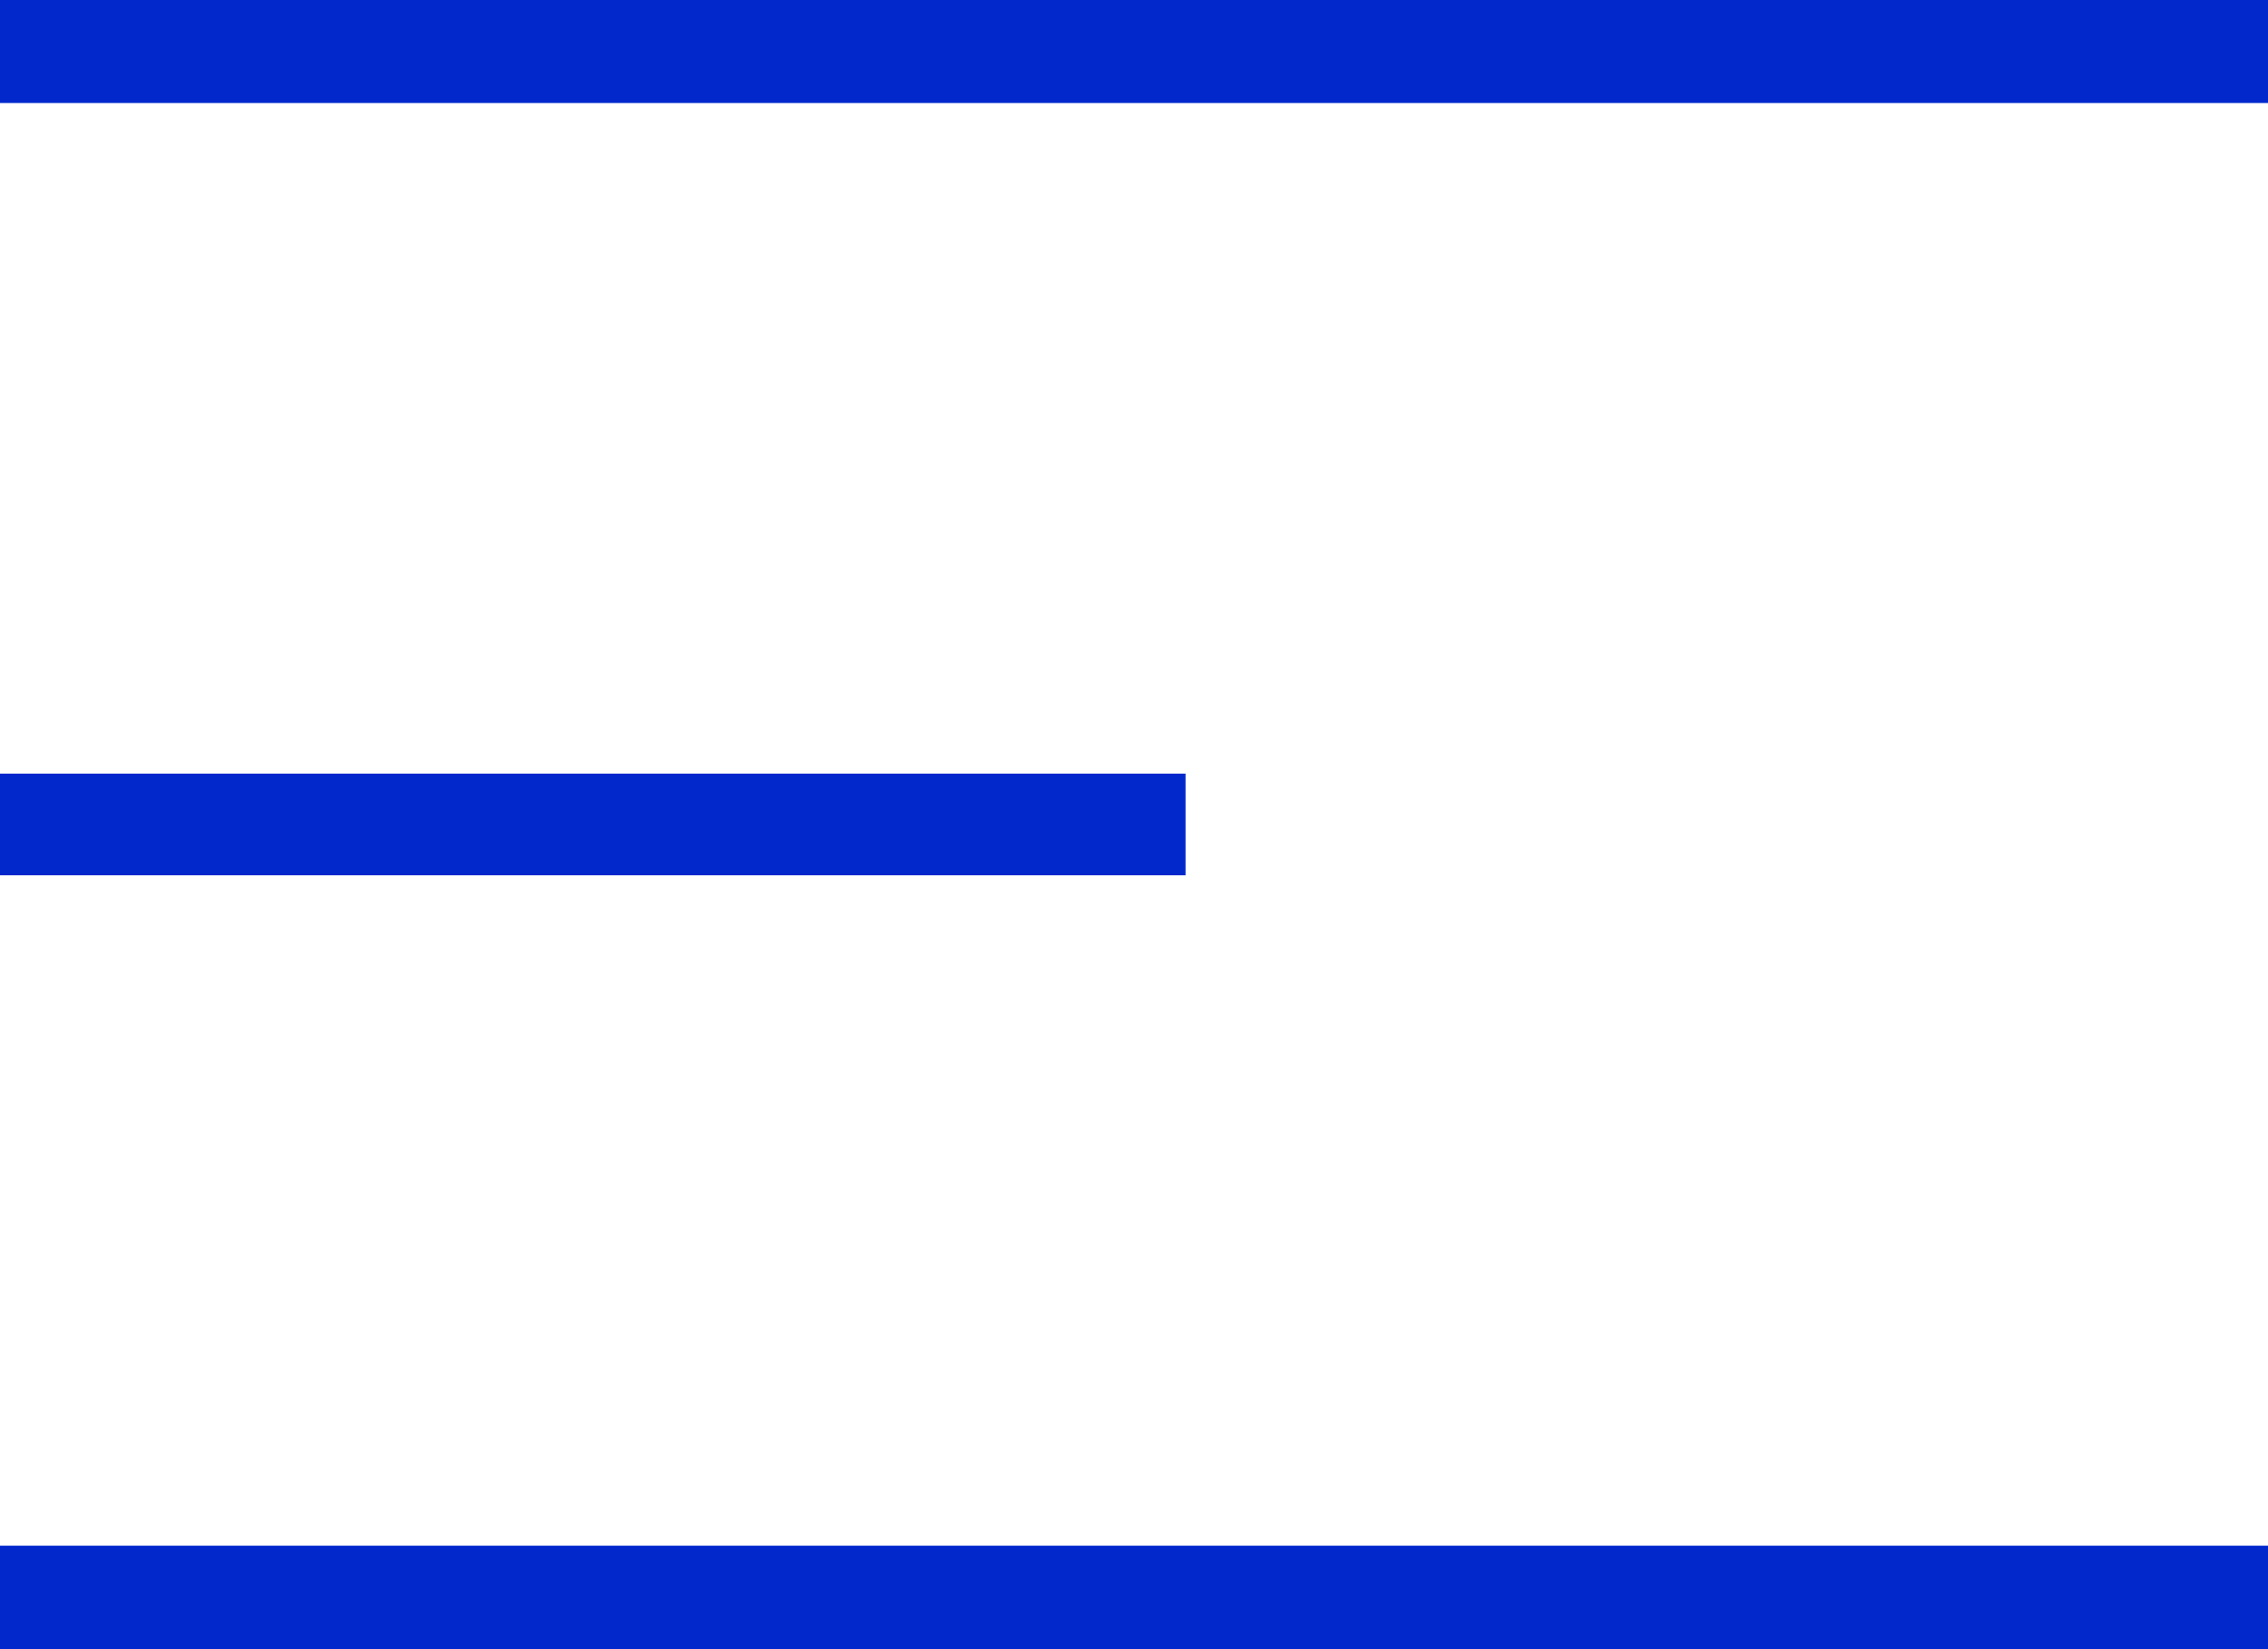 <svg 
 xmlns="http://www.w3.org/2000/svg"
 xmlns:xlink="http://www.w3.org/1999/xlink"
 width="44px" height="32px">
<path fill-rule="evenodd"  fill="rgb(2, 40, 204)"
 d="M-0.000,1.999 L-0.000,-0.001 L44.000,-0.001 L44.000,1.999 L-0.000,1.999 ZM23.000,16.984 L-0.000,16.984 L-0.000,15.011 L23.000,15.011 L23.000,16.984 ZM44.000,31.997 L-0.000,31.997 L-0.000,29.992 L44.000,29.992 L44.000,31.997 Z"/>
</svg>